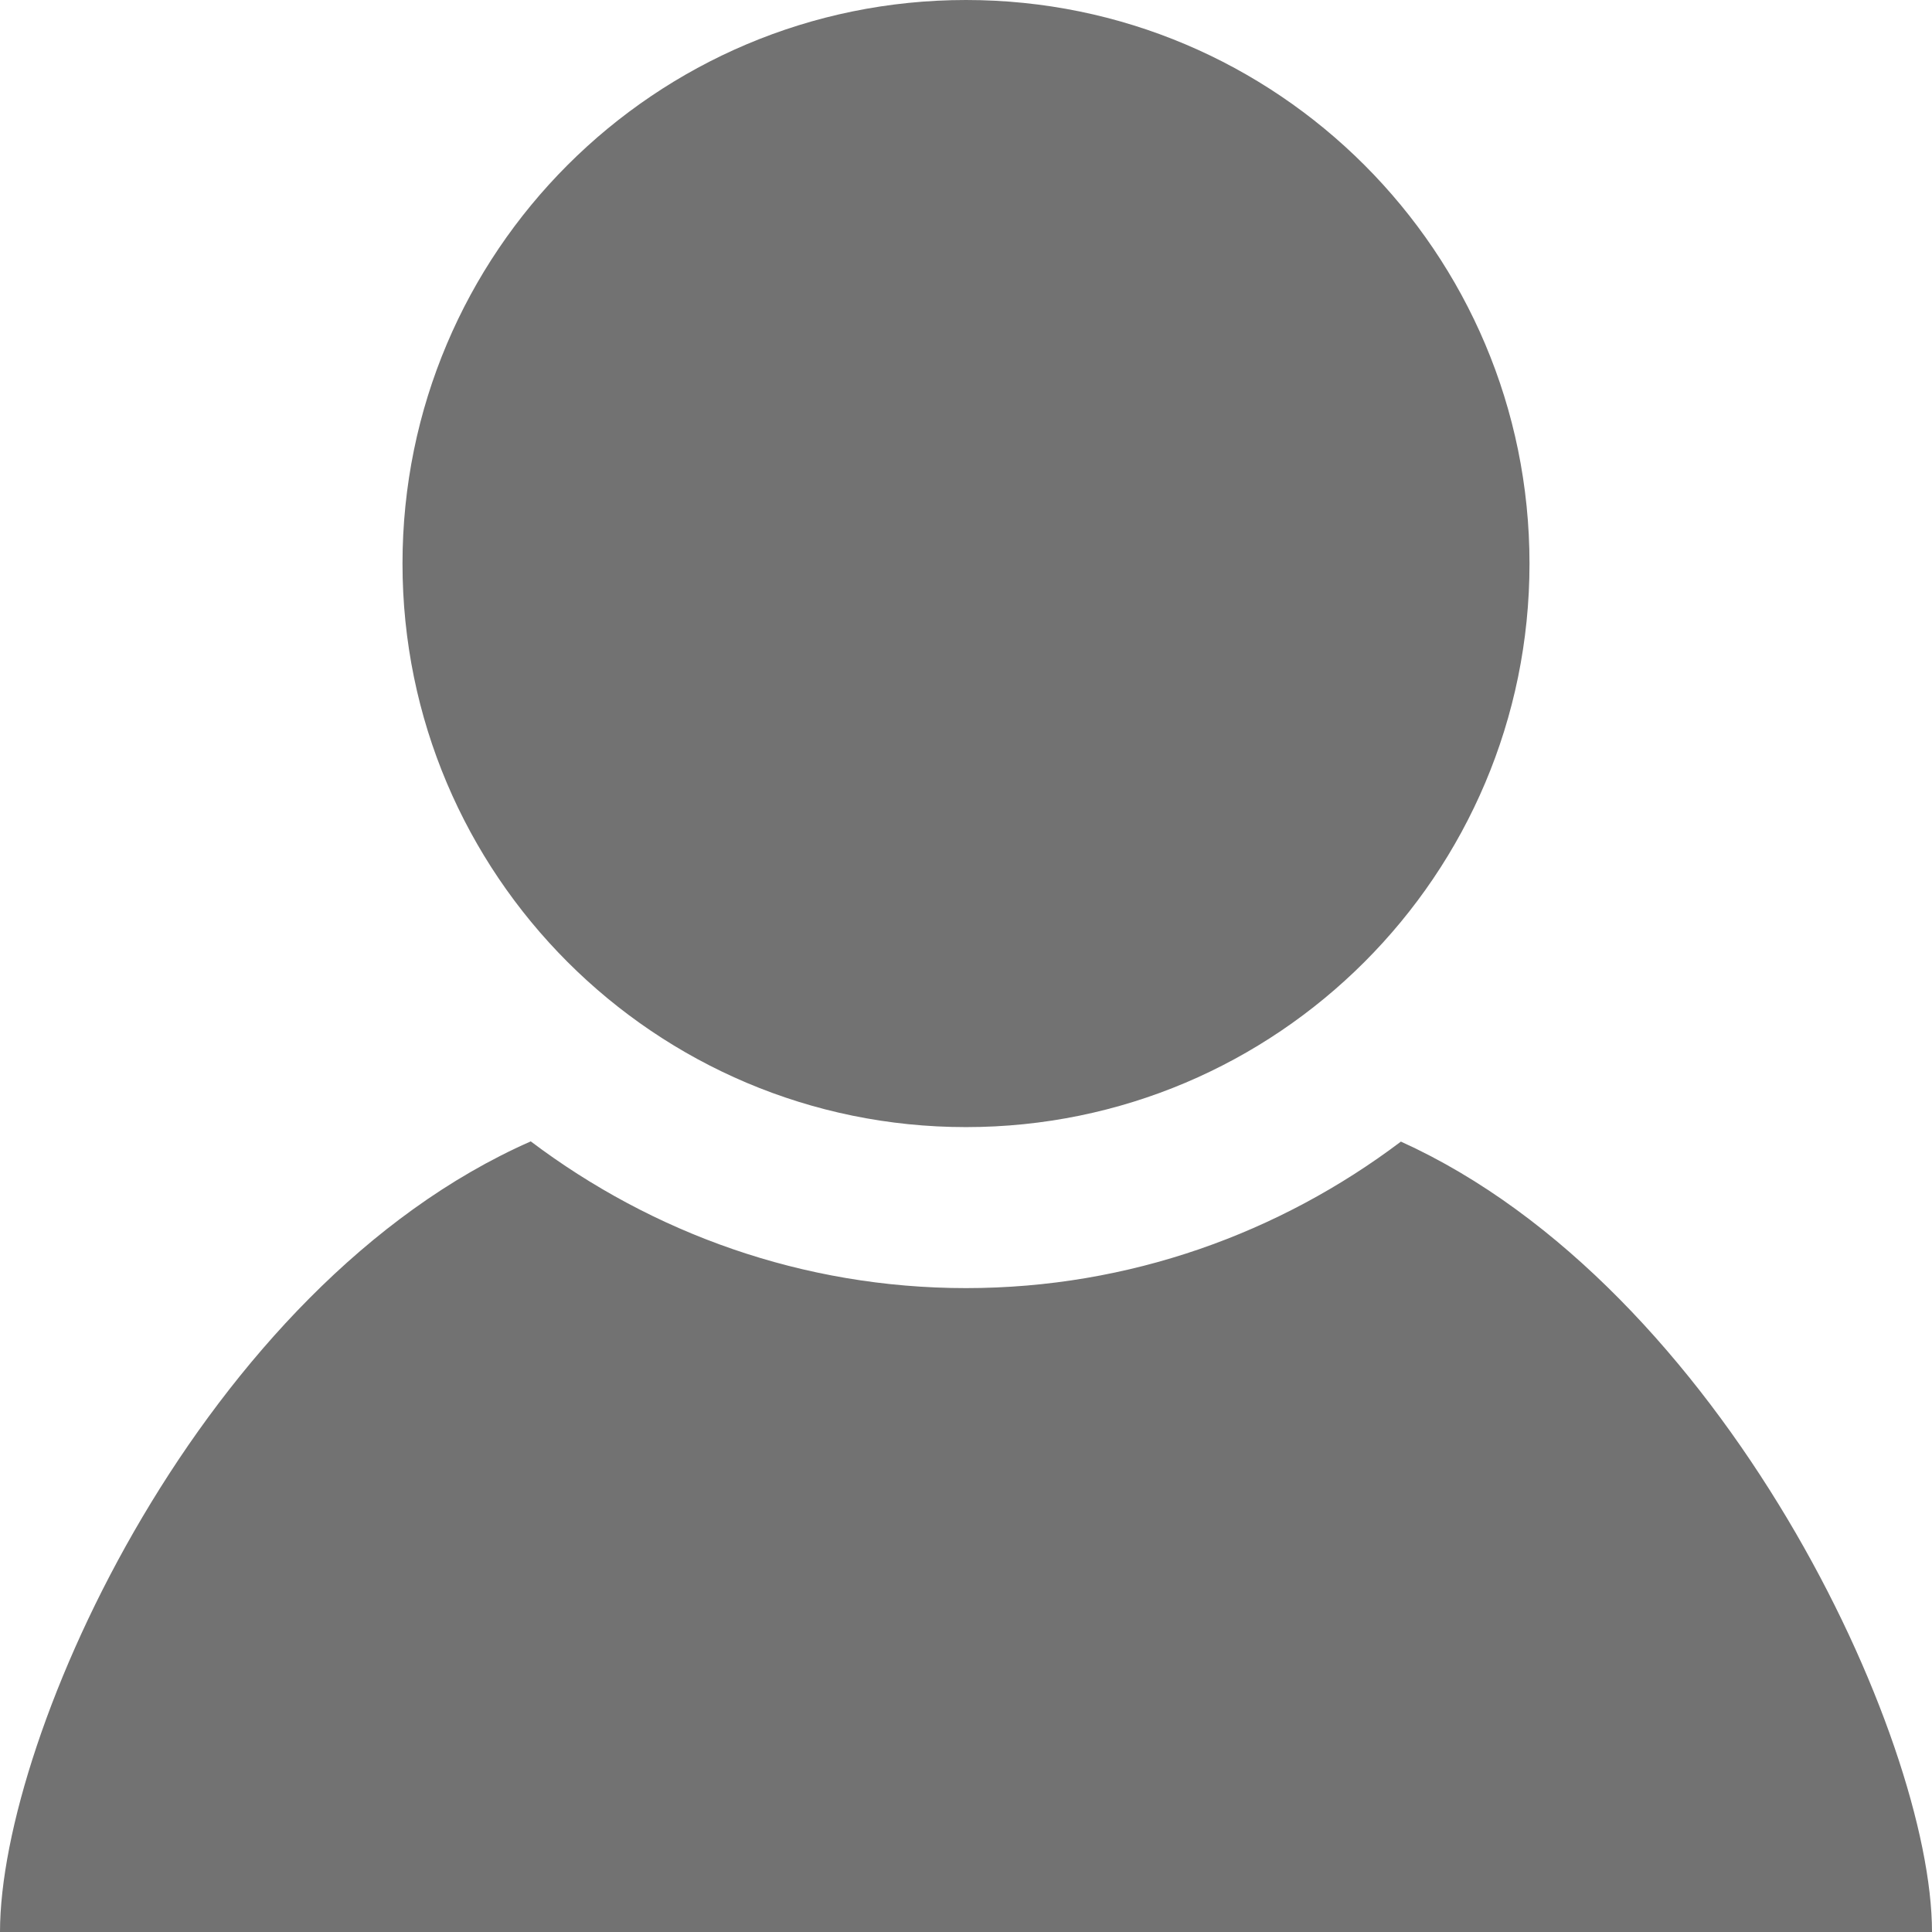 <svg xmlns="http://www.w3.org/2000/svg" width="18" height="18" viewBox="0 0 18 18" fill="none">
  <g clip-path="url(#clip0_155_284)">
    <path d="M14.25 5.251C14.25 8.149 11.899 10.501 9 10.501C6.101 10.501 3.75 8.149 3.75 5.251C3.75 2.35 6.101 0 9 0C11.899 0 14.25 2.35 14.25 5.251ZM13.052 10.636C11.922 11.489 10.521 12.001 9 12.001C7.478 12.001 6.076 11.487 4.945 10.634C1.891 11.979 0 16.166 0 18H18C18 16.183 16.05 11.995 13.052 10.636Z" fill="#727272"/>
  </g>
  <defs>
    <clipPath id="clip0_155_284">
      <rect width="18" height="18" fill="white"/>
    </clipPath>
  </defs>
</svg>